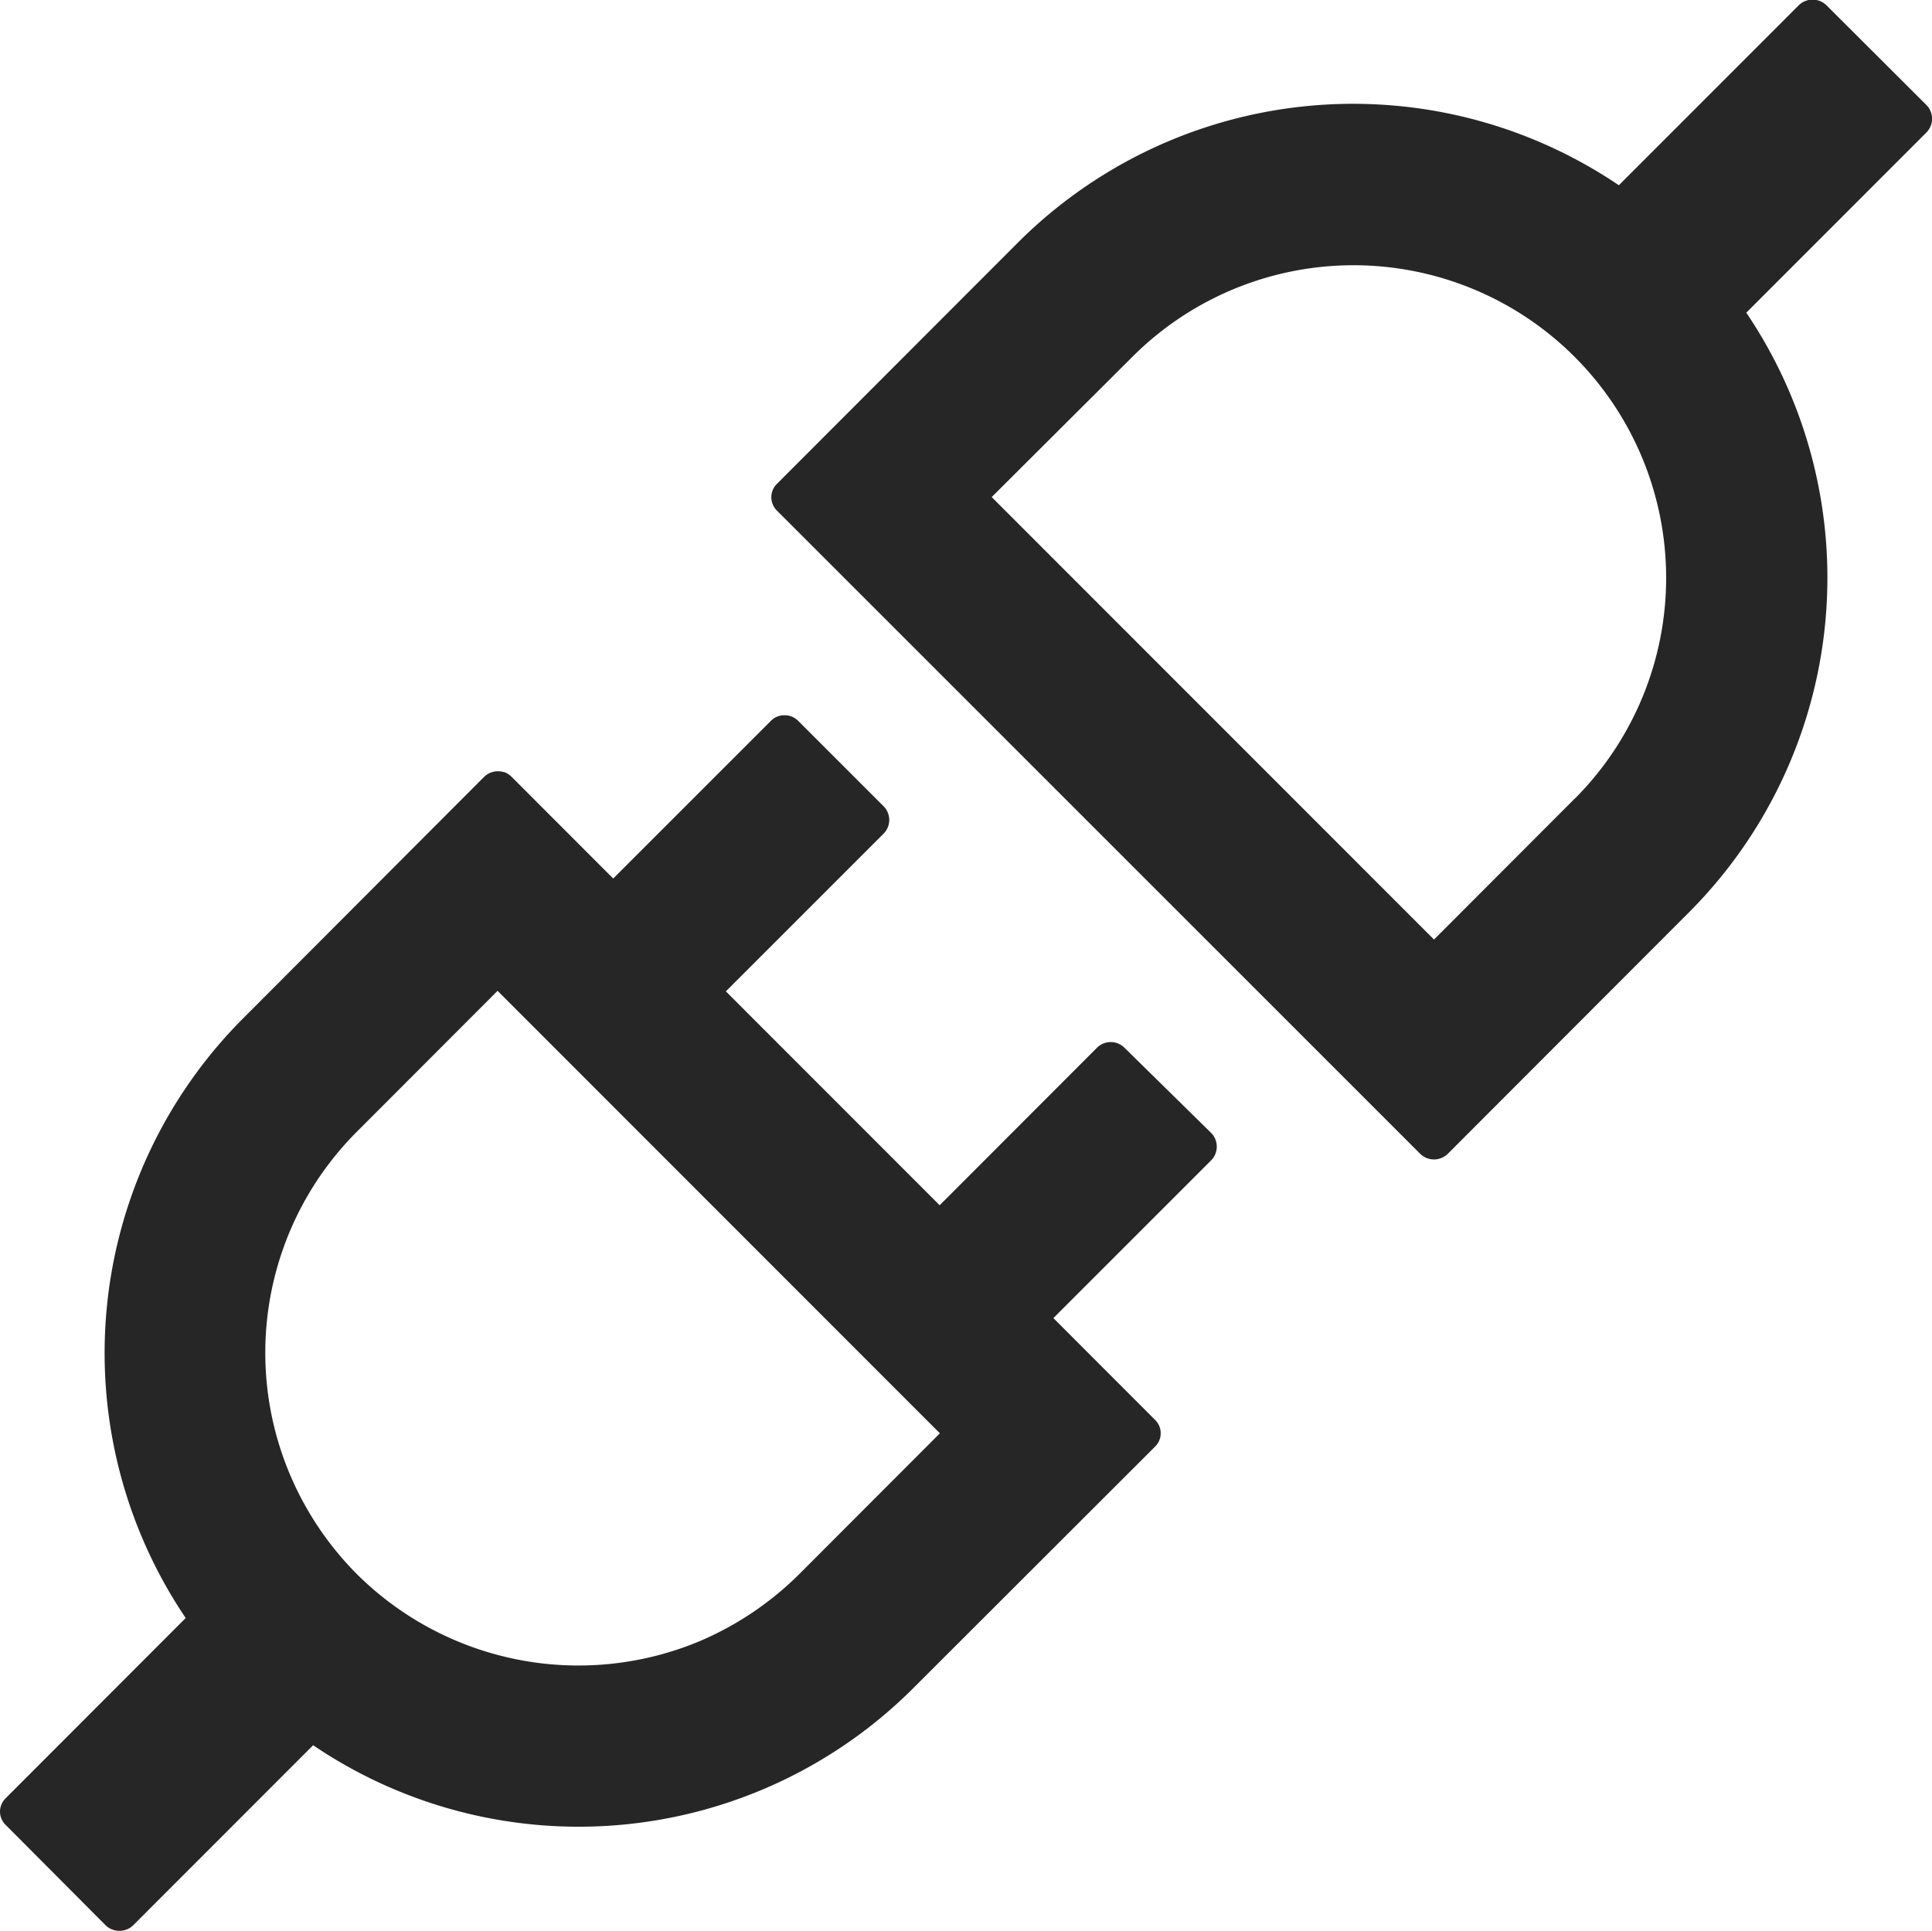 <svg xmlns="http://www.w3.org/2000/svg" width="18.009" height="18.001" viewBox="0 0 18.009 18.001">
  <g id="connect" transform="translate(-640 -45.999)">
    <rect id="Rectangle_556" data-name="Rectangle 556" width="18" height="18" transform="translate(640 46)" fill="none"/>
    <path id="Path_473" data-name="Path 473" d="M709.566,3737.6l-.936-.934a.185.185,0,0,0-.252,0l-1.68,1.681a4.42,4.42,0,0,0-5.6.533l-2.249,2.252a.172.172,0,0,0-.051.121.176.176,0,0,0,.051.126l6,6a.183.183,0,0,0,.126.05.187.187,0,0,0,.126-.05l2.249-2.252a4.416,4.416,0,0,0,.536-5.592l1.68-1.681A.182.182,0,0,0,709.566,3737.6Zm-3.28,6.466-1.311,1.313-4.123-4.125,1.311-1.307a2.914,2.914,0,1,1,4.123,4.12Zm-4.2,2.318a.182.182,0,0,0-.249,0l-1.47,1.472-1.993-1.994,1.472-1.472a.181.181,0,0,0,0-.252l-.8-.8a.176.176,0,0,0-.125-.05.174.174,0,0,0-.125.05l-1.472,1.472-.949-.95a.218.218,0,0,0-.058-.039.292.292,0,0,0-.068-.011.186.186,0,0,0-.126.05l-2.247,2.252a4.415,4.415,0,0,0-.537,5.592l-1.679,1.681a.176.176,0,0,0-.052.126.174.174,0,0,0,.052.121l.935.939a.183.183,0,0,0,.126.049.181.181,0,0,0,.126-.049l1.68-1.681a4.412,4.412,0,0,0,5.6-.538l2.249-2.247a.174.174,0,0,0,0-.247l-.949-.95,1.472-1.472a.182.182,0,0,0,0-.253Zm-3.028,4.911a2.958,2.958,0,0,1-.945.632,2.929,2.929,0,0,1-3.178-.632,2.938,2.938,0,0,1-.633-.95,2.915,2.915,0,0,1,.633-3.175l1.311-1.313,4.123,4.125Z" transform="translate(-51.608 -3690.621)" fill="rgba(0,0,0,0.85)"/>
  </g>
</svg>
